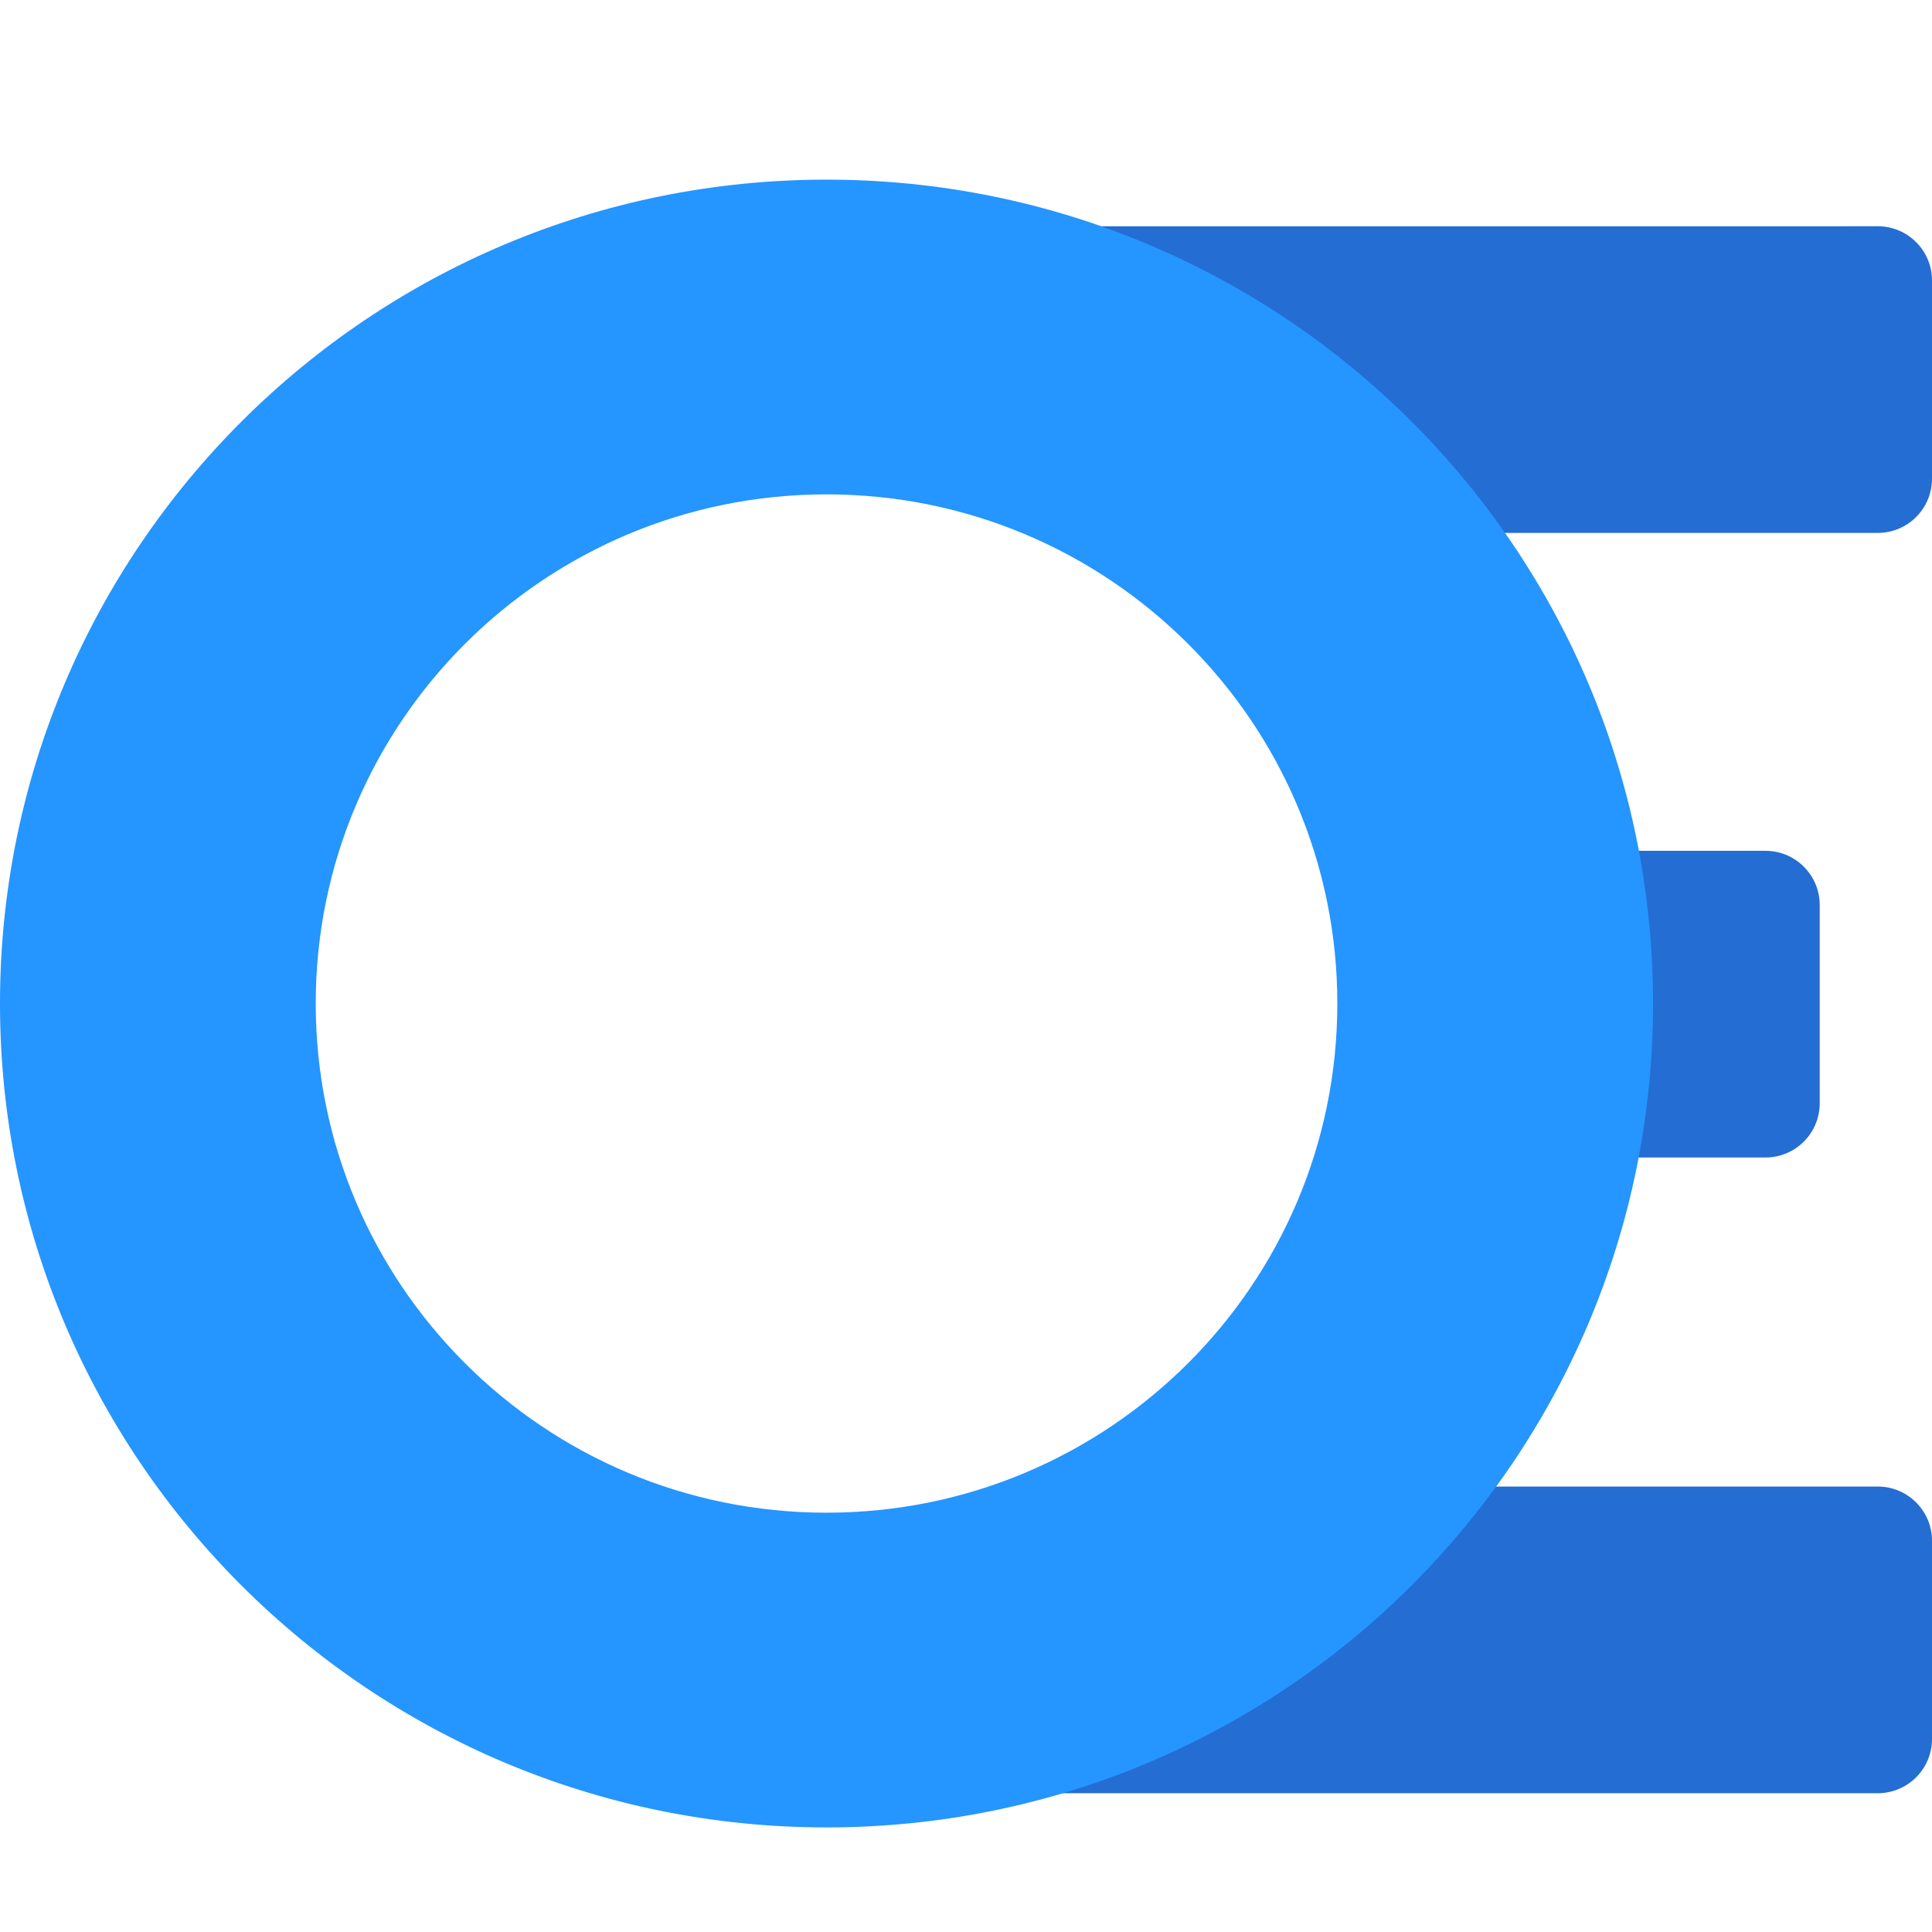 <svg width="512" height="512" viewBox="0 0 512 512" fill="none" xmlns="http://www.w3.org/2000/svg">
<path d="M285.853 141.237L194.799 59.966L497.627 59.958C505.564 59.958 511.999 66.392 511.999 74.33V126.857C511.999 134.795 505.565 141.229 497.628 141.229L285.853 141.237Z" fill="#246DD3"/>
<path d="M364.898 306.746V225.475H467.872C475.809 225.475 482.244 231.909 482.244 239.846V292.374C482.244 300.311 475.809 306.746 467.872 306.746H364.898Z" fill="#246DD3"/>
<path d="M194.799 475.221L285.853 393.949H497.628C505.565 393.949 512 400.384 512 408.321V460.849C512 468.786 505.565 475.221 497.628 475.221H194.799Z" fill="#246DD3"/>
<path d="M438.077 265.945C438.077 386.53 340.01 484.284 219.039 484.284C98.067 484.284 0 386.53 0 265.945C0 145.36 98.067 47.607 219.039 47.607C340.01 47.607 438.077 145.36 438.077 265.945ZM83.673 265.945C83.673 340.467 144.278 400.879 219.039 400.879C293.799 400.879 354.404 340.467 354.404 265.945C354.404 191.424 293.799 131.012 219.039 131.012C144.278 131.012 83.673 191.424 83.673 265.945Z" fill="#2595FF"/>
</svg>
